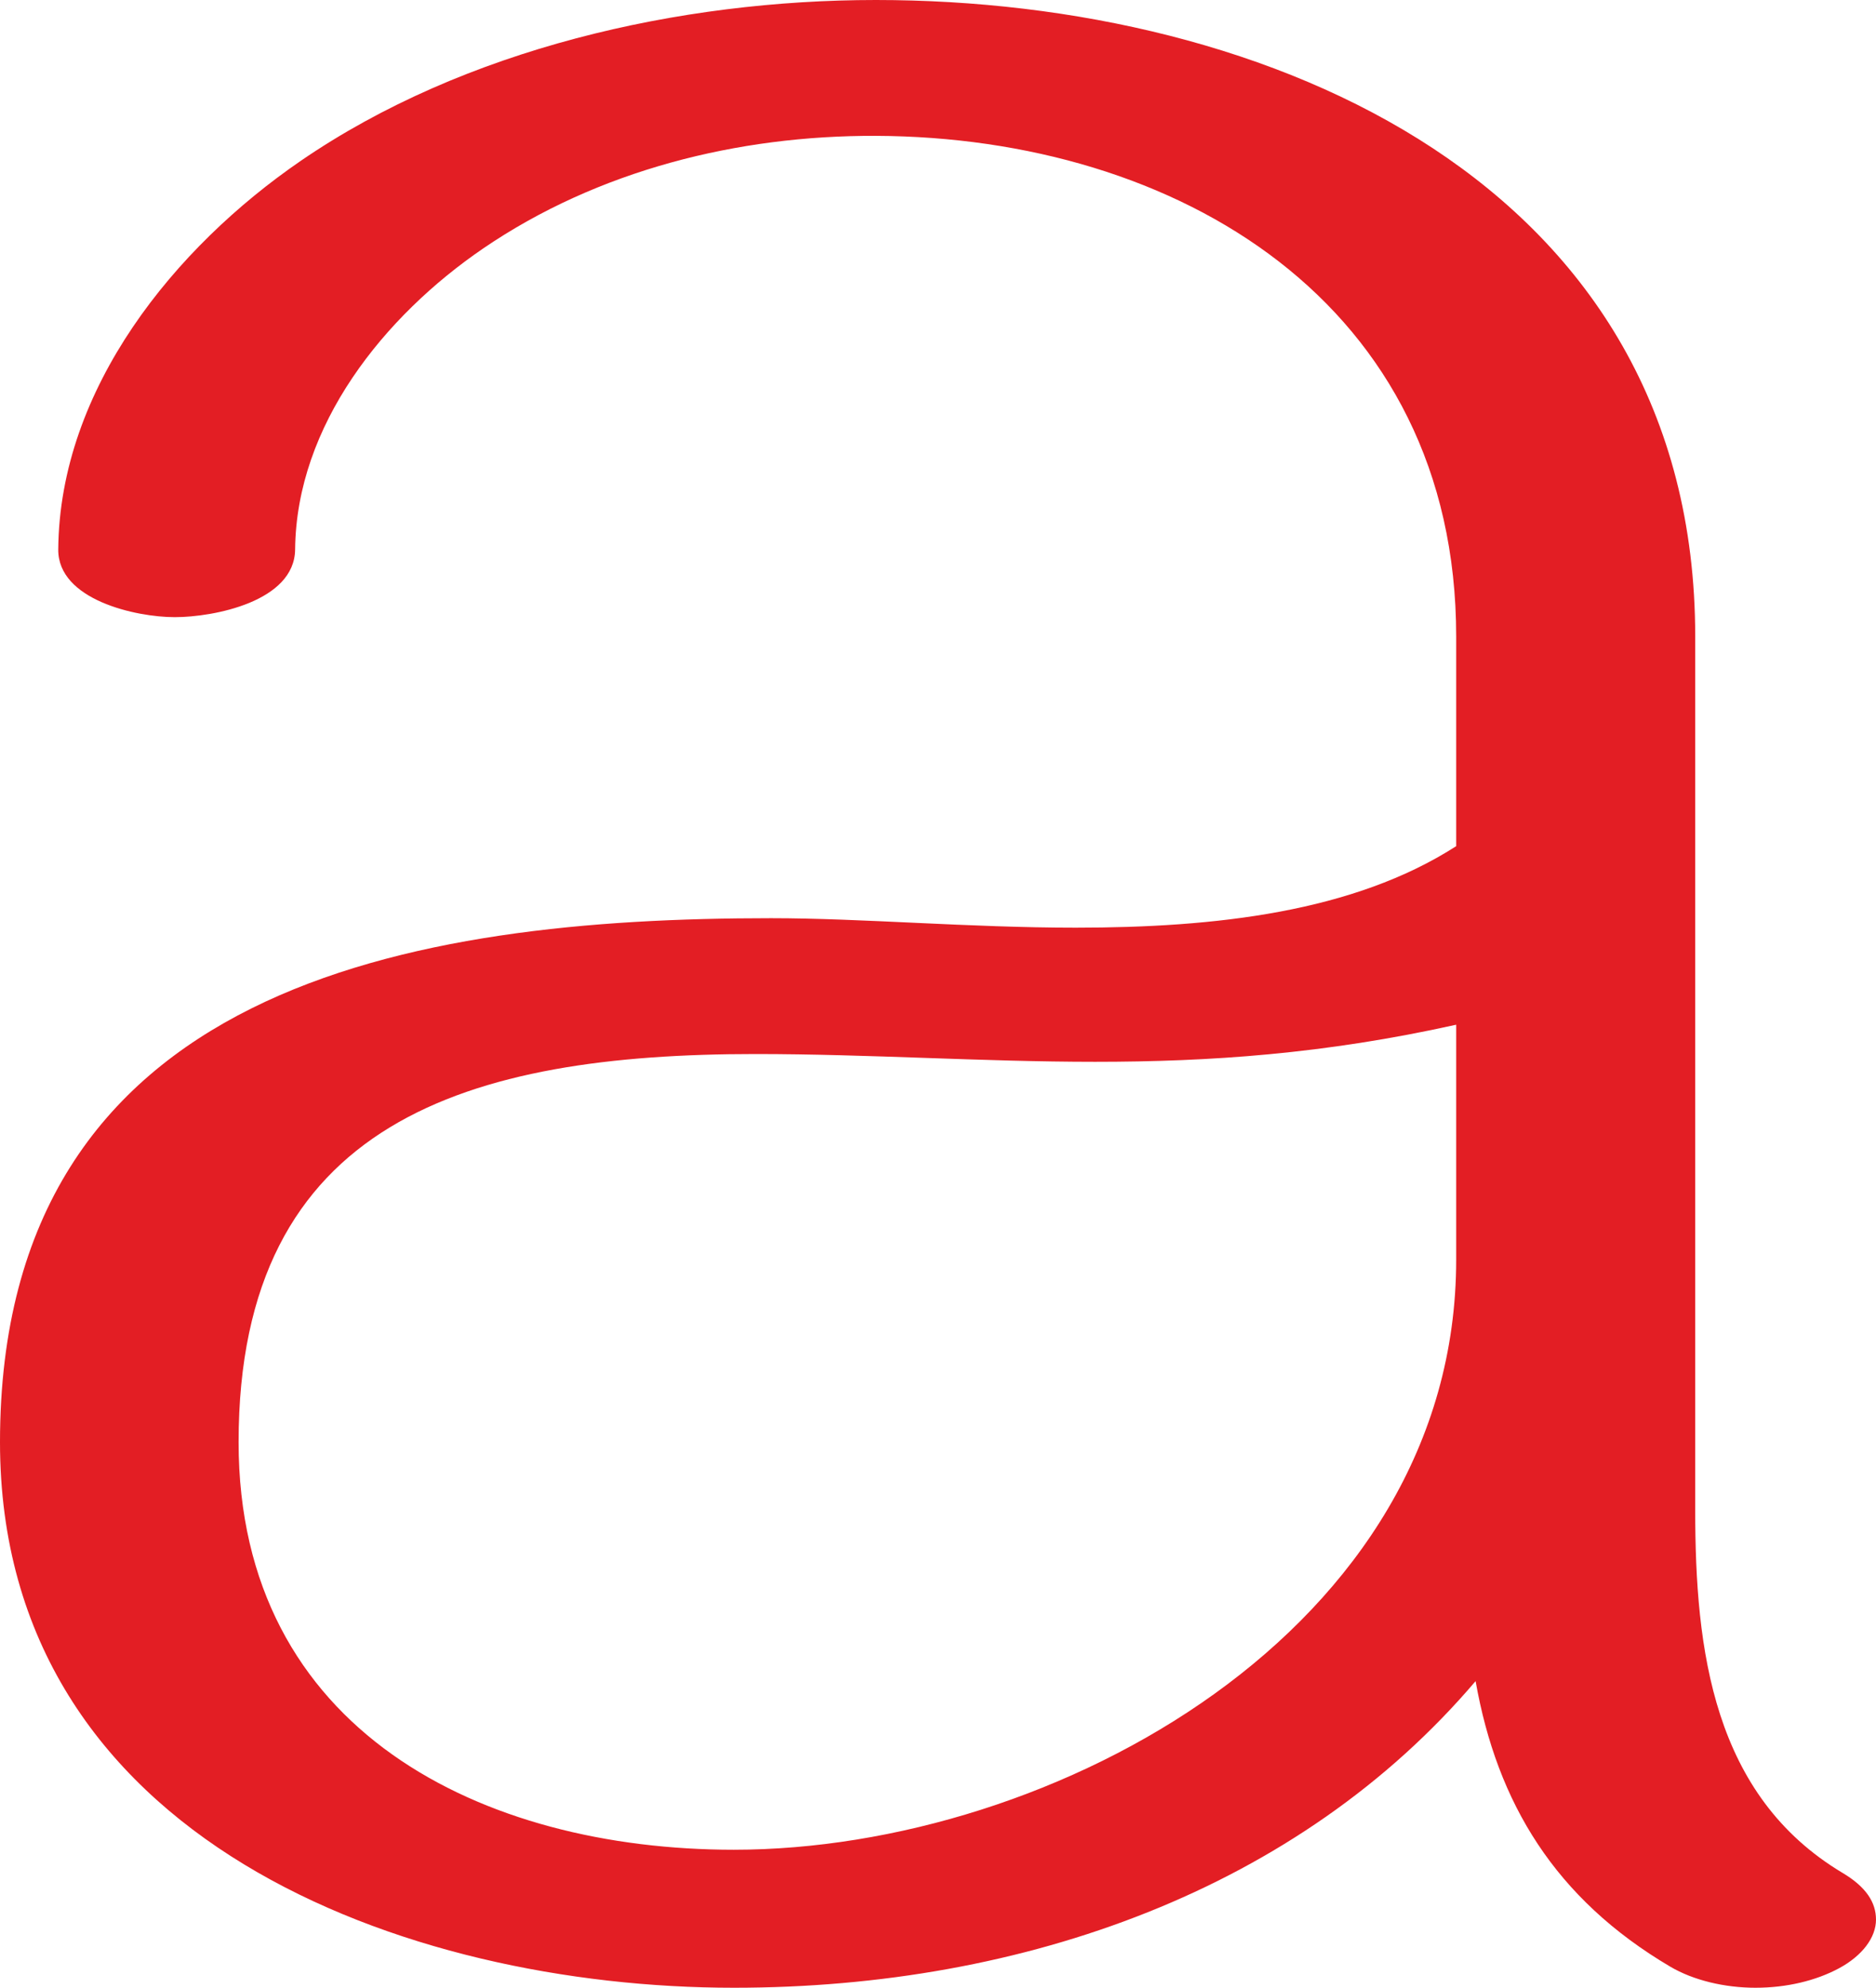 <?xml version="1.0" encoding="UTF-8"?>
<!DOCTYPE svg PUBLIC "-//W3C//DTD SVG 1.1//EN" "http://www.w3.org/Graphics/SVG/1.1/DTD/svg11.dtd">
<!-- Creator: CorelDRAW 2020 (64-Bit) -->
<svg xmlns="http://www.w3.org/2000/svg" xml:space="preserve" width="639px" height="677px" version="1.1" style="shape-rendering:geometricPrecision; text-rendering:geometricPrecision; image-rendering:optimizeQuality; fill-rule:evenodd; clip-rule:evenodd"
viewBox="0 0 639 677.001"
 xmlns:xlink="http://www.w3.org/1999/xlink"
 xmlns:xodm="http://www.corel.com/coreldraw/odm/2003">
 <defs>
  <style type="text/css">
   <![CDATA[
    .fil0 {fill:#E31E24;fill-rule:nonzero}
   ]]>
  </style>
 </defs>
 <g id="Layer_x0020_1">
  <path class="fil0" d="M597.997 677c10.582,0 20.547,-2.414 28.364,-6.609 8.062,-4.328 12.639,-10.576 12.639,-16.599 0,-5.875 -3.396,-11.136 -11.316,-15.863 -44.252,-26.413 -50.262,-75.941 -50.262,-123.532l0 -297.593c0,-154.362 -145.182,-216.804 -279.084,-216.804 -66.869,0 -140.25,16.599 -195.904,54.789 -42.812,29.377 -82.146,77.408 -82.594,132.344 -0.14,17.185 26.454,23.062 39.68,23.062 13.227,0 40.83,-5.289 41.003,-23.062 0.414,-42.305 30.31,-79.482 64.077,-102.526 38.981,-26.603 86.71,-38.522 133.738,-38.338 102.434,0.403 197.666,56.846 197.666,170.535l0 71.387c-34.978,22.474 -82.006,27.762 -129.622,27.762 -36.301,0 -72.748,-3.231 -103.757,-3.231 -121.833,0 -262.625,22.473 -262.625,178.467 0,135.576 138.146,185.811 249.986,185.811 99.201,0 192.523,-33.784 252.632,-104.436 7.348,41.569 27.13,74.128 66.28,97.239 7.879,4.651 18.518,7.197 29.099,7.197zm-348.011 -47.003c-85.386,0 -168.715,-40.247 -168.715,-138.808 0,-109.725 78.773,-132.198 176.063,-132.198 38.601,0 77.107,2.644 115.661,2.644 39.093,0 78.038,-2.644 123.009,-12.632l0 80.053c0,126.322 -137.559,200.941 -246.018,200.941z"/>
 </g>
</svg>
